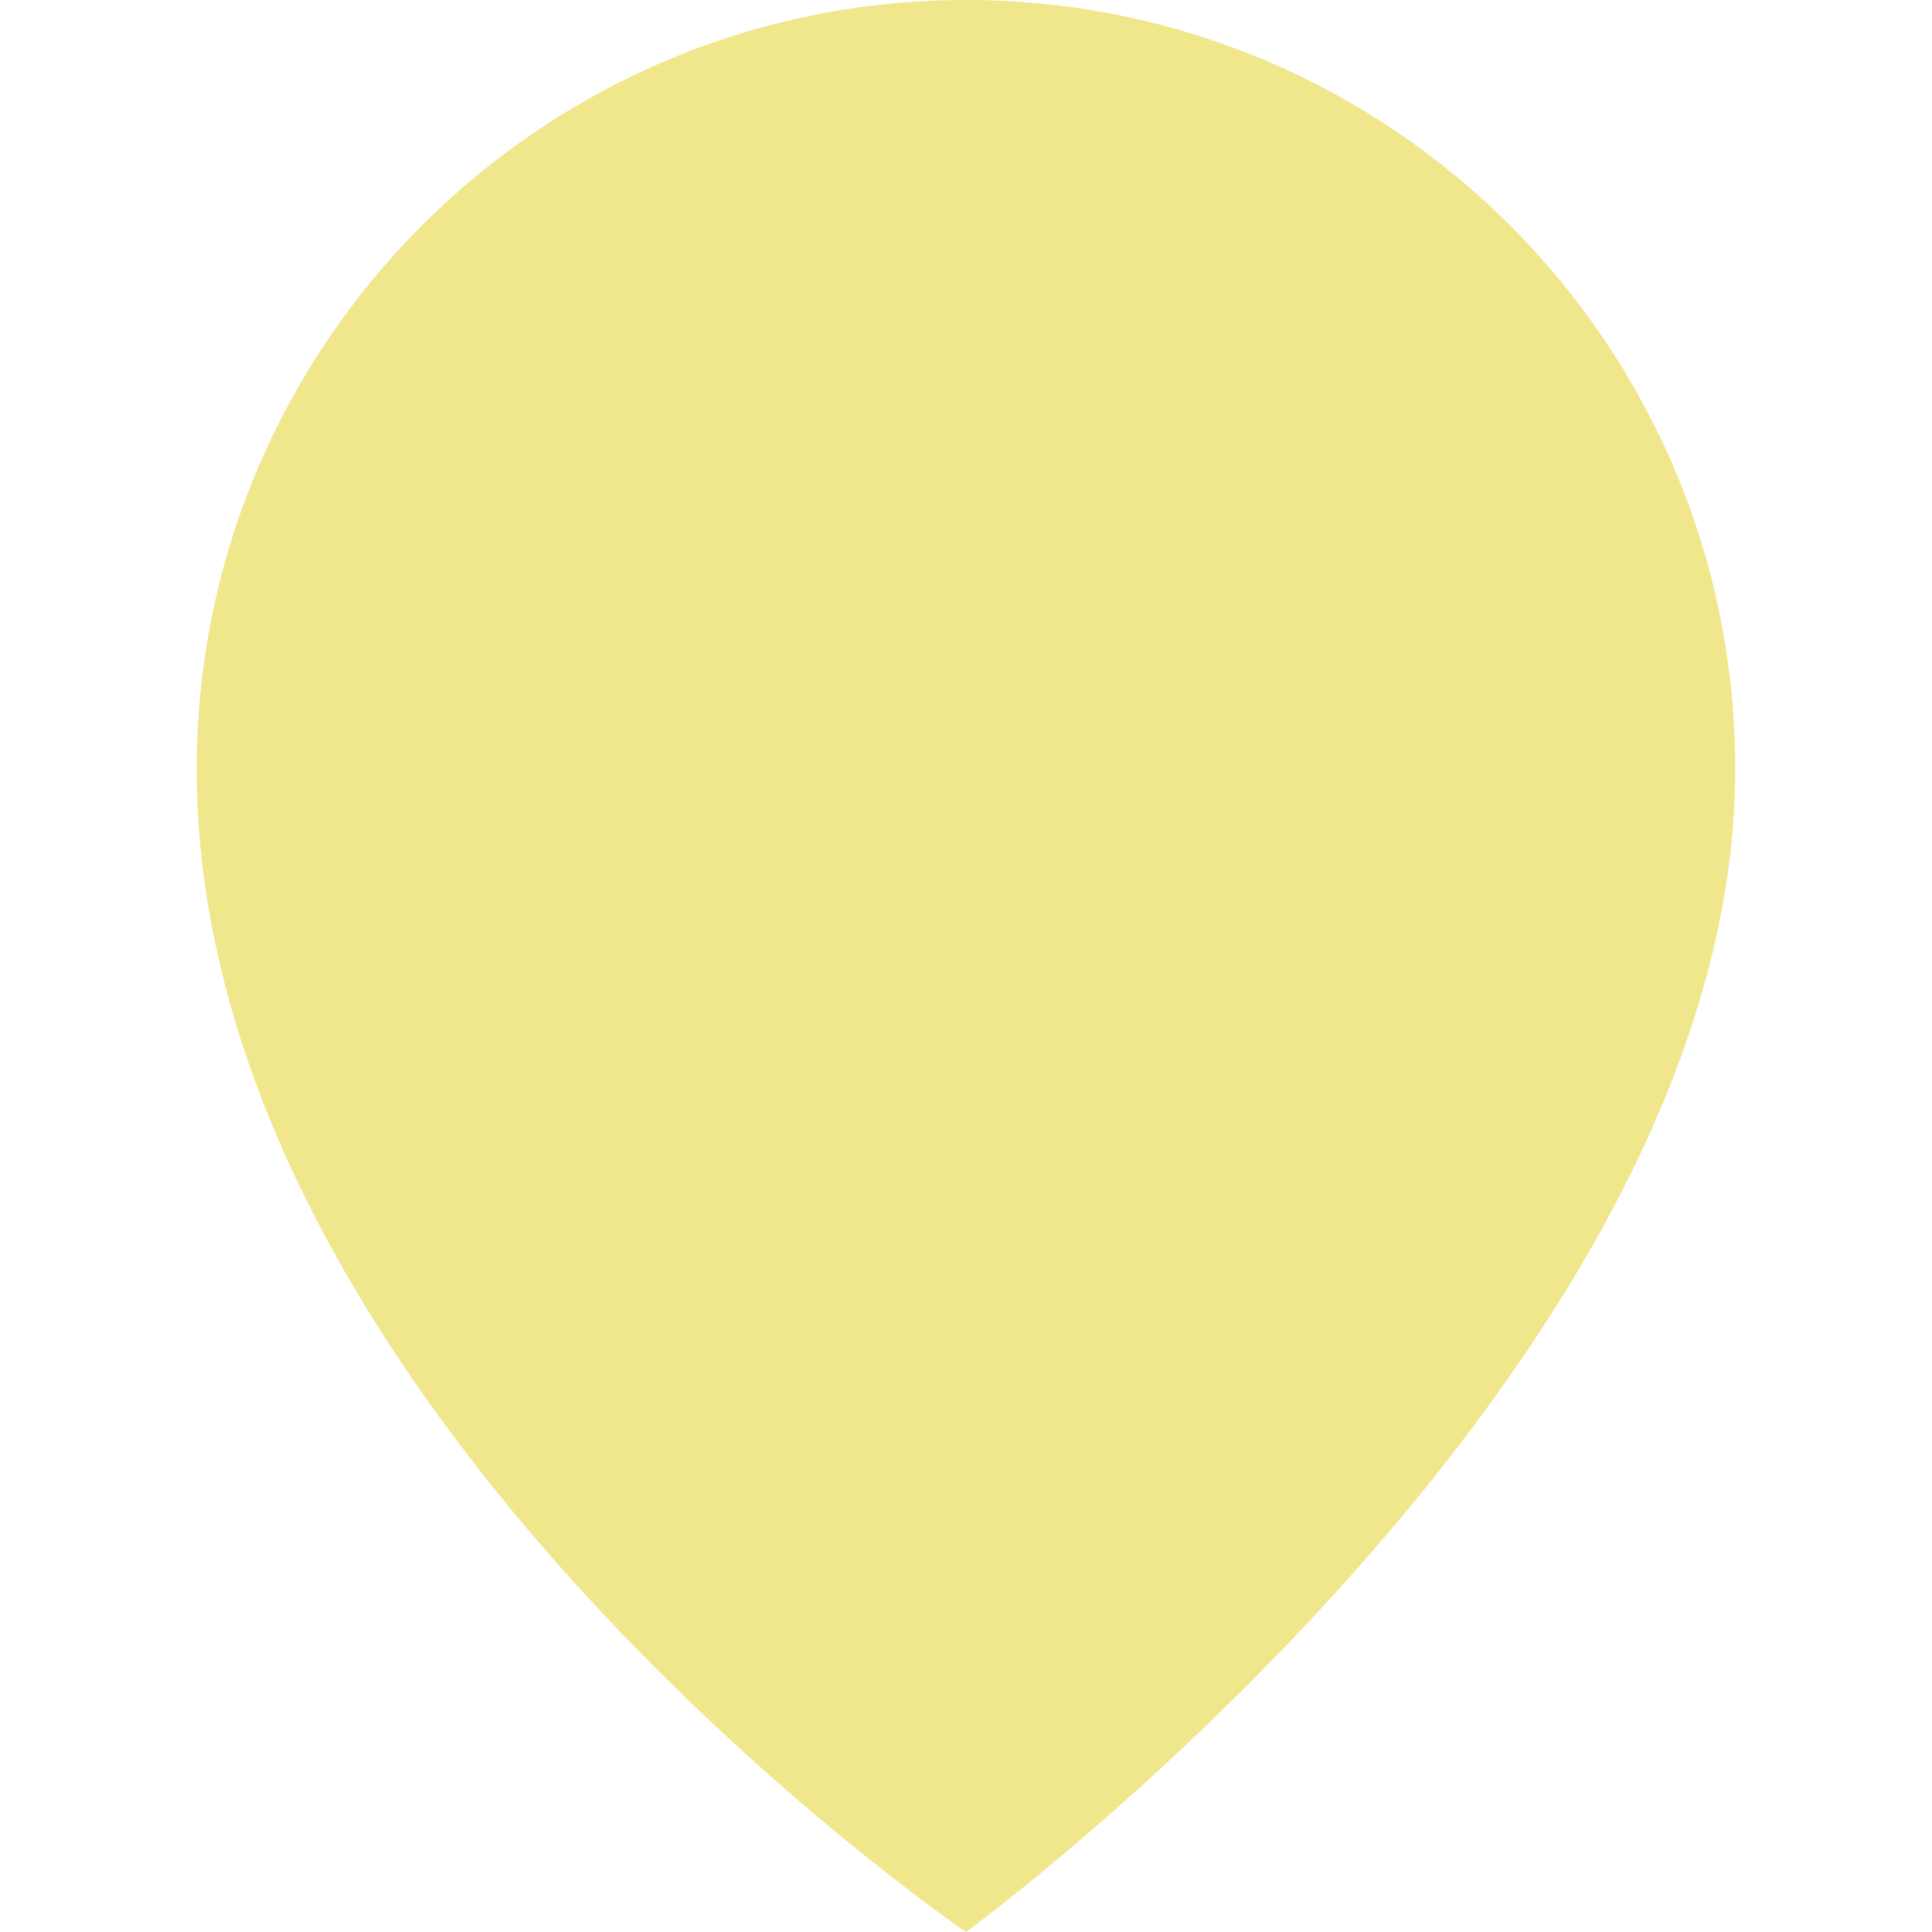 <?xml version="1.0" encoding="UTF-8"?>
<svg version="1.1" id="Capa_1" xmlns="http://www.w3.org/2000/svg" xmlns:xlink="http://www.w3.org/1999/xlink" x="0px" y="0px"
	 width="33.468px" height="33.468px" viewBox="0 0 33.468 33.468" style="enable-background:new 0 0 33.468 33.468;"
	 xml:space="preserve">
<g>
	<path fill="#F0E68C" d="M16.734,0C9.375,0,3.408,5.966,3.408,13.325c0,11.076,13.326,20.143,13.326,20.143S30.06,23.734,30.06,13.324
		C30.06,5.965,24.093,0,16.734,0z M16.734,19.676"/>
</g>
</svg>
